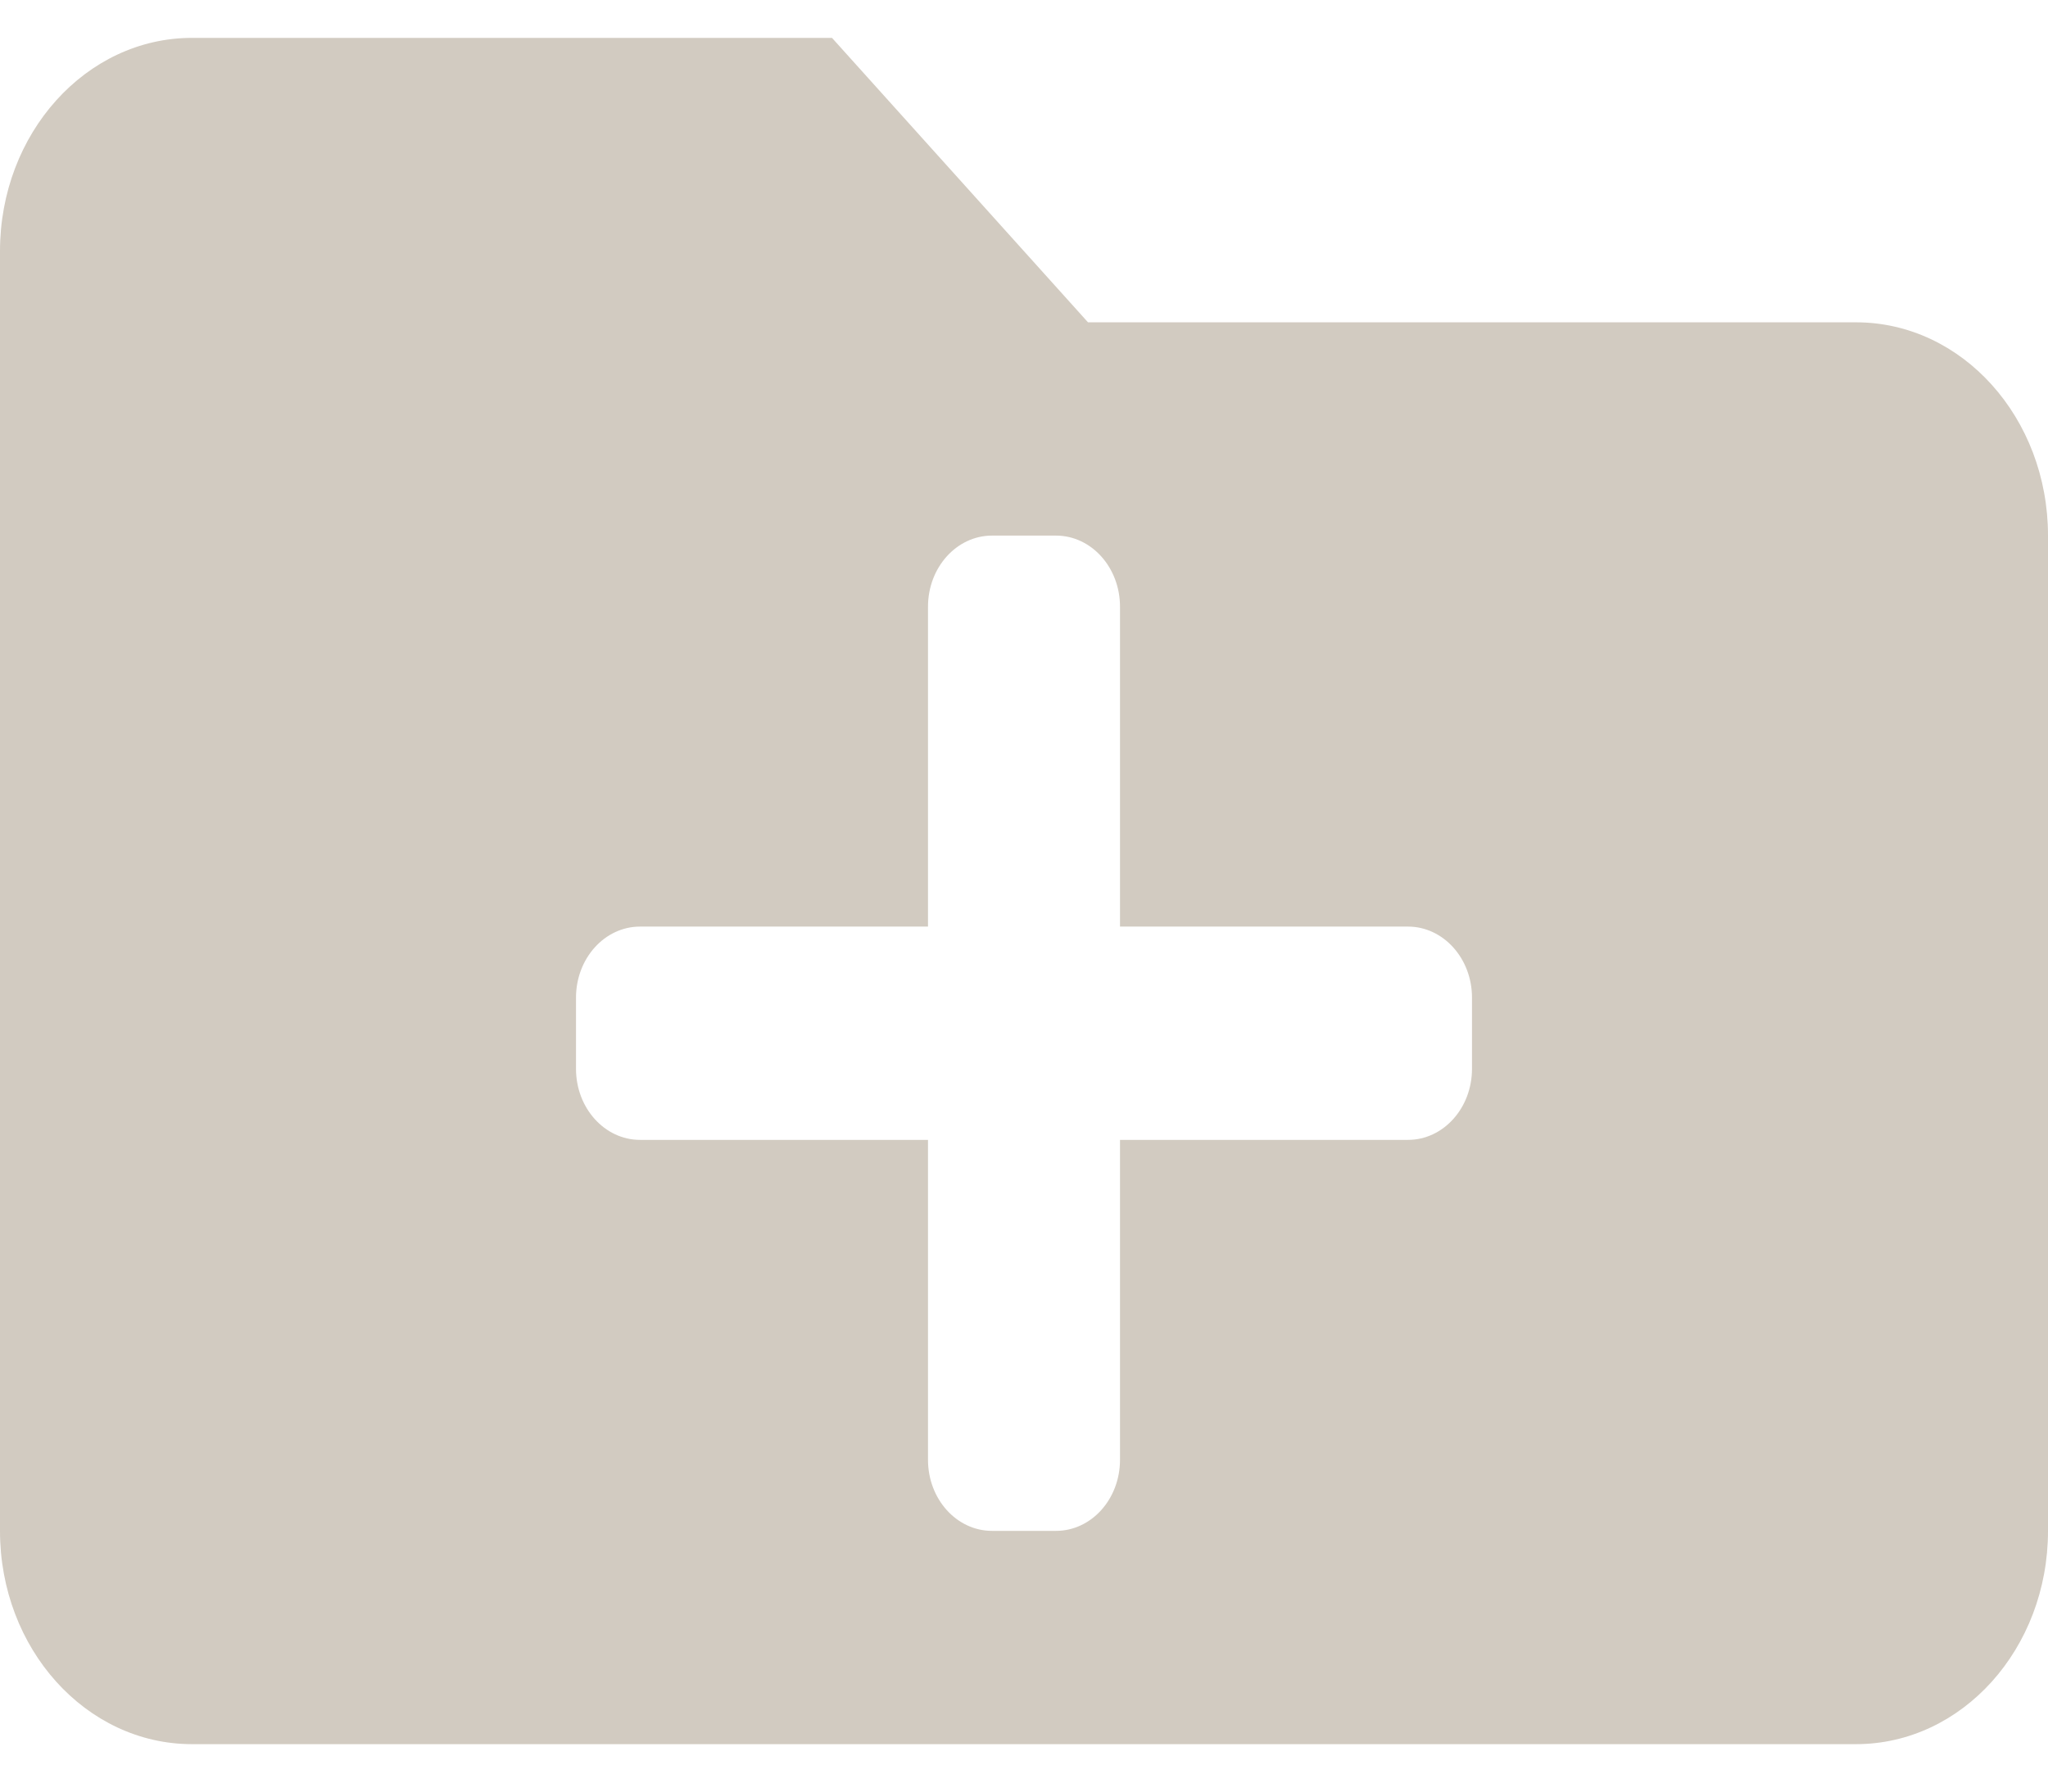 <svg width="24" height="21" viewBox="0 0 24 21" fill="none" xmlns="http://www.w3.org/2000/svg">
    <path d="M21.75 3.778H12.75L9.75 0.444H2.25C1.007 0.444 0 1.564 0 2.944V17.944C0 19.325 1.007 20.444 2.25 20.444H21.75C22.993 20.444 24 19.325 24 17.944V6.278C24 4.897 22.993 3.778 21.75 3.778ZM17.25 12.528C17.25 12.988 16.914 13.361 16.5 13.361H13.125V17.111C13.125 17.572 12.789 17.944 12.375 17.944H11.625C11.211 17.944 10.875 17.572 10.875 17.111V13.361H7.5C7.086 13.361 6.75 12.988 6.75 12.528V11.694C6.75 11.234 7.086 10.861 7.5 10.861H10.875V7.111C10.875 6.651 11.211 6.278 11.625 6.278H12.375C12.789 6.278 13.125 6.651 13.125 7.111V10.861H16.5C16.914 10.861 17.25 11.234 17.25 11.694V12.528Z" fill="#D2CBC1"/>
</svg>
